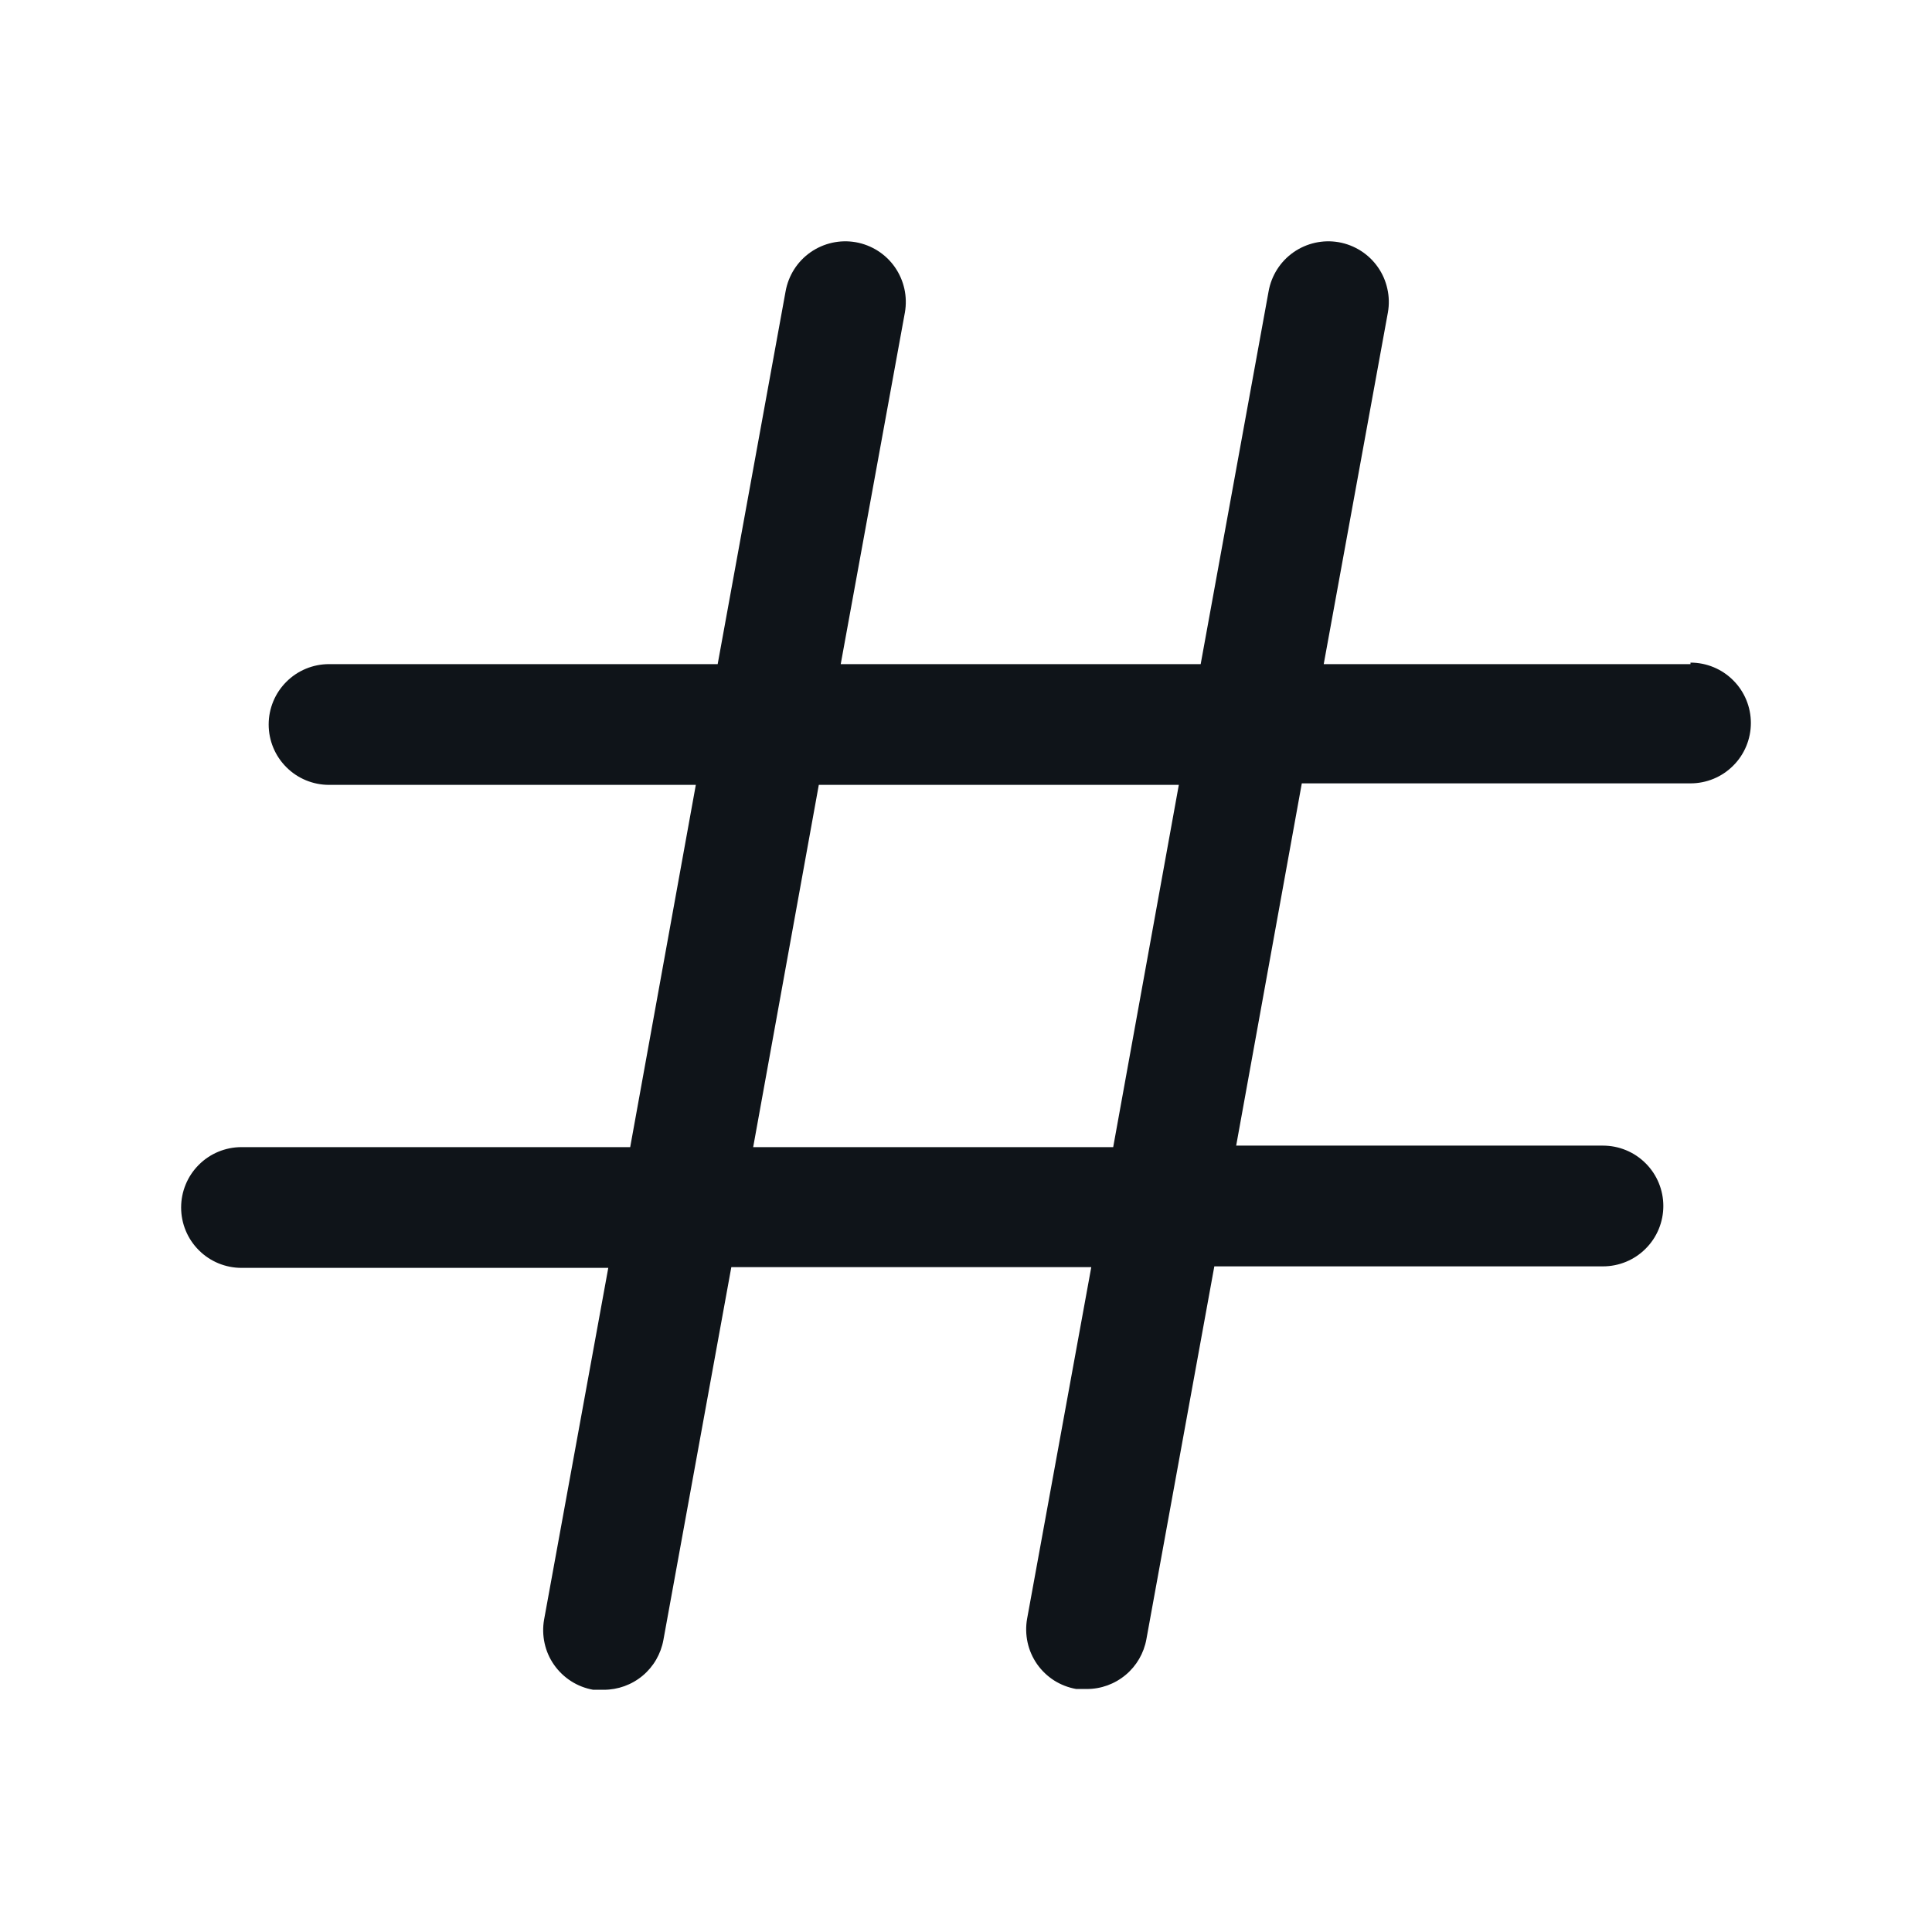 <svg width="32" height="32" viewBox="0 0 32 32" fill="none" xmlns="http://www.w3.org/2000/svg">
<path d="M28 11H21.925L22.988 5.175C23.011 5.045 23.008 4.912 22.979 4.784C22.951 4.655 22.898 4.533 22.822 4.425C22.67 4.207 22.437 4.059 22.175 4.012C21.913 3.966 21.643 4.026 21.425 4.178C21.207 4.33 21.059 4.563 21.012 4.825L19.887 11H13.925L14.988 5.175C15.034 4.913 14.974 4.643 14.822 4.425C14.67 4.207 14.437 4.059 14.175 4.012C13.913 3.966 13.643 4.026 13.425 4.178C13.207 4.33 13.059 4.563 13.012 4.825L11.887 11H5.45C5.185 11 4.93 11.105 4.743 11.293C4.555 11.48 4.45 11.735 4.45 12C4.45 12.265 4.555 12.52 4.743 12.707C4.93 12.895 5.185 13 5.45 13H11.525L10.438 19H4C3.735 19 3.48 19.105 3.293 19.293C3.105 19.48 3 19.735 3 20C3 20.265 3.105 20.52 3.293 20.707C3.48 20.895 3.735 21 4 21H10.075L9.012 26.825C8.989 26.955 8.992 27.088 9.02 27.216C9.048 27.345 9.101 27.467 9.177 27.575C9.253 27.683 9.349 27.775 9.46 27.846C9.571 27.917 9.695 27.965 9.825 27.988H10C10.235 27.988 10.463 27.906 10.644 27.755C10.825 27.604 10.946 27.394 10.988 27.163L12.113 20.988H18.075L17.012 26.812C16.989 26.942 16.992 27.075 17.02 27.204C17.048 27.333 17.102 27.455 17.177 27.563C17.253 27.671 17.349 27.763 17.46 27.834C17.571 27.904 17.695 27.952 17.825 27.975H18C18.235 27.976 18.463 27.893 18.644 27.742C18.825 27.591 18.946 27.382 18.988 27.15L20.113 20.975H26.55C26.815 20.975 27.07 20.87 27.257 20.682C27.445 20.495 27.55 20.24 27.55 19.975C27.55 19.71 27.445 19.455 27.257 19.268C27.07 19.08 26.815 18.975 26.55 18.975H20.475L21.562 12.975H28C28.265 12.975 28.52 12.87 28.707 12.682C28.895 12.495 29 12.24 29 11.975C29 11.71 28.895 11.455 28.707 11.268C28.52 11.08 28.265 10.975 28 10.975V11ZM18.438 19H12.475L13.562 13H19.525L18.438 19Z" fill="#0F1419"/>
</svg>
